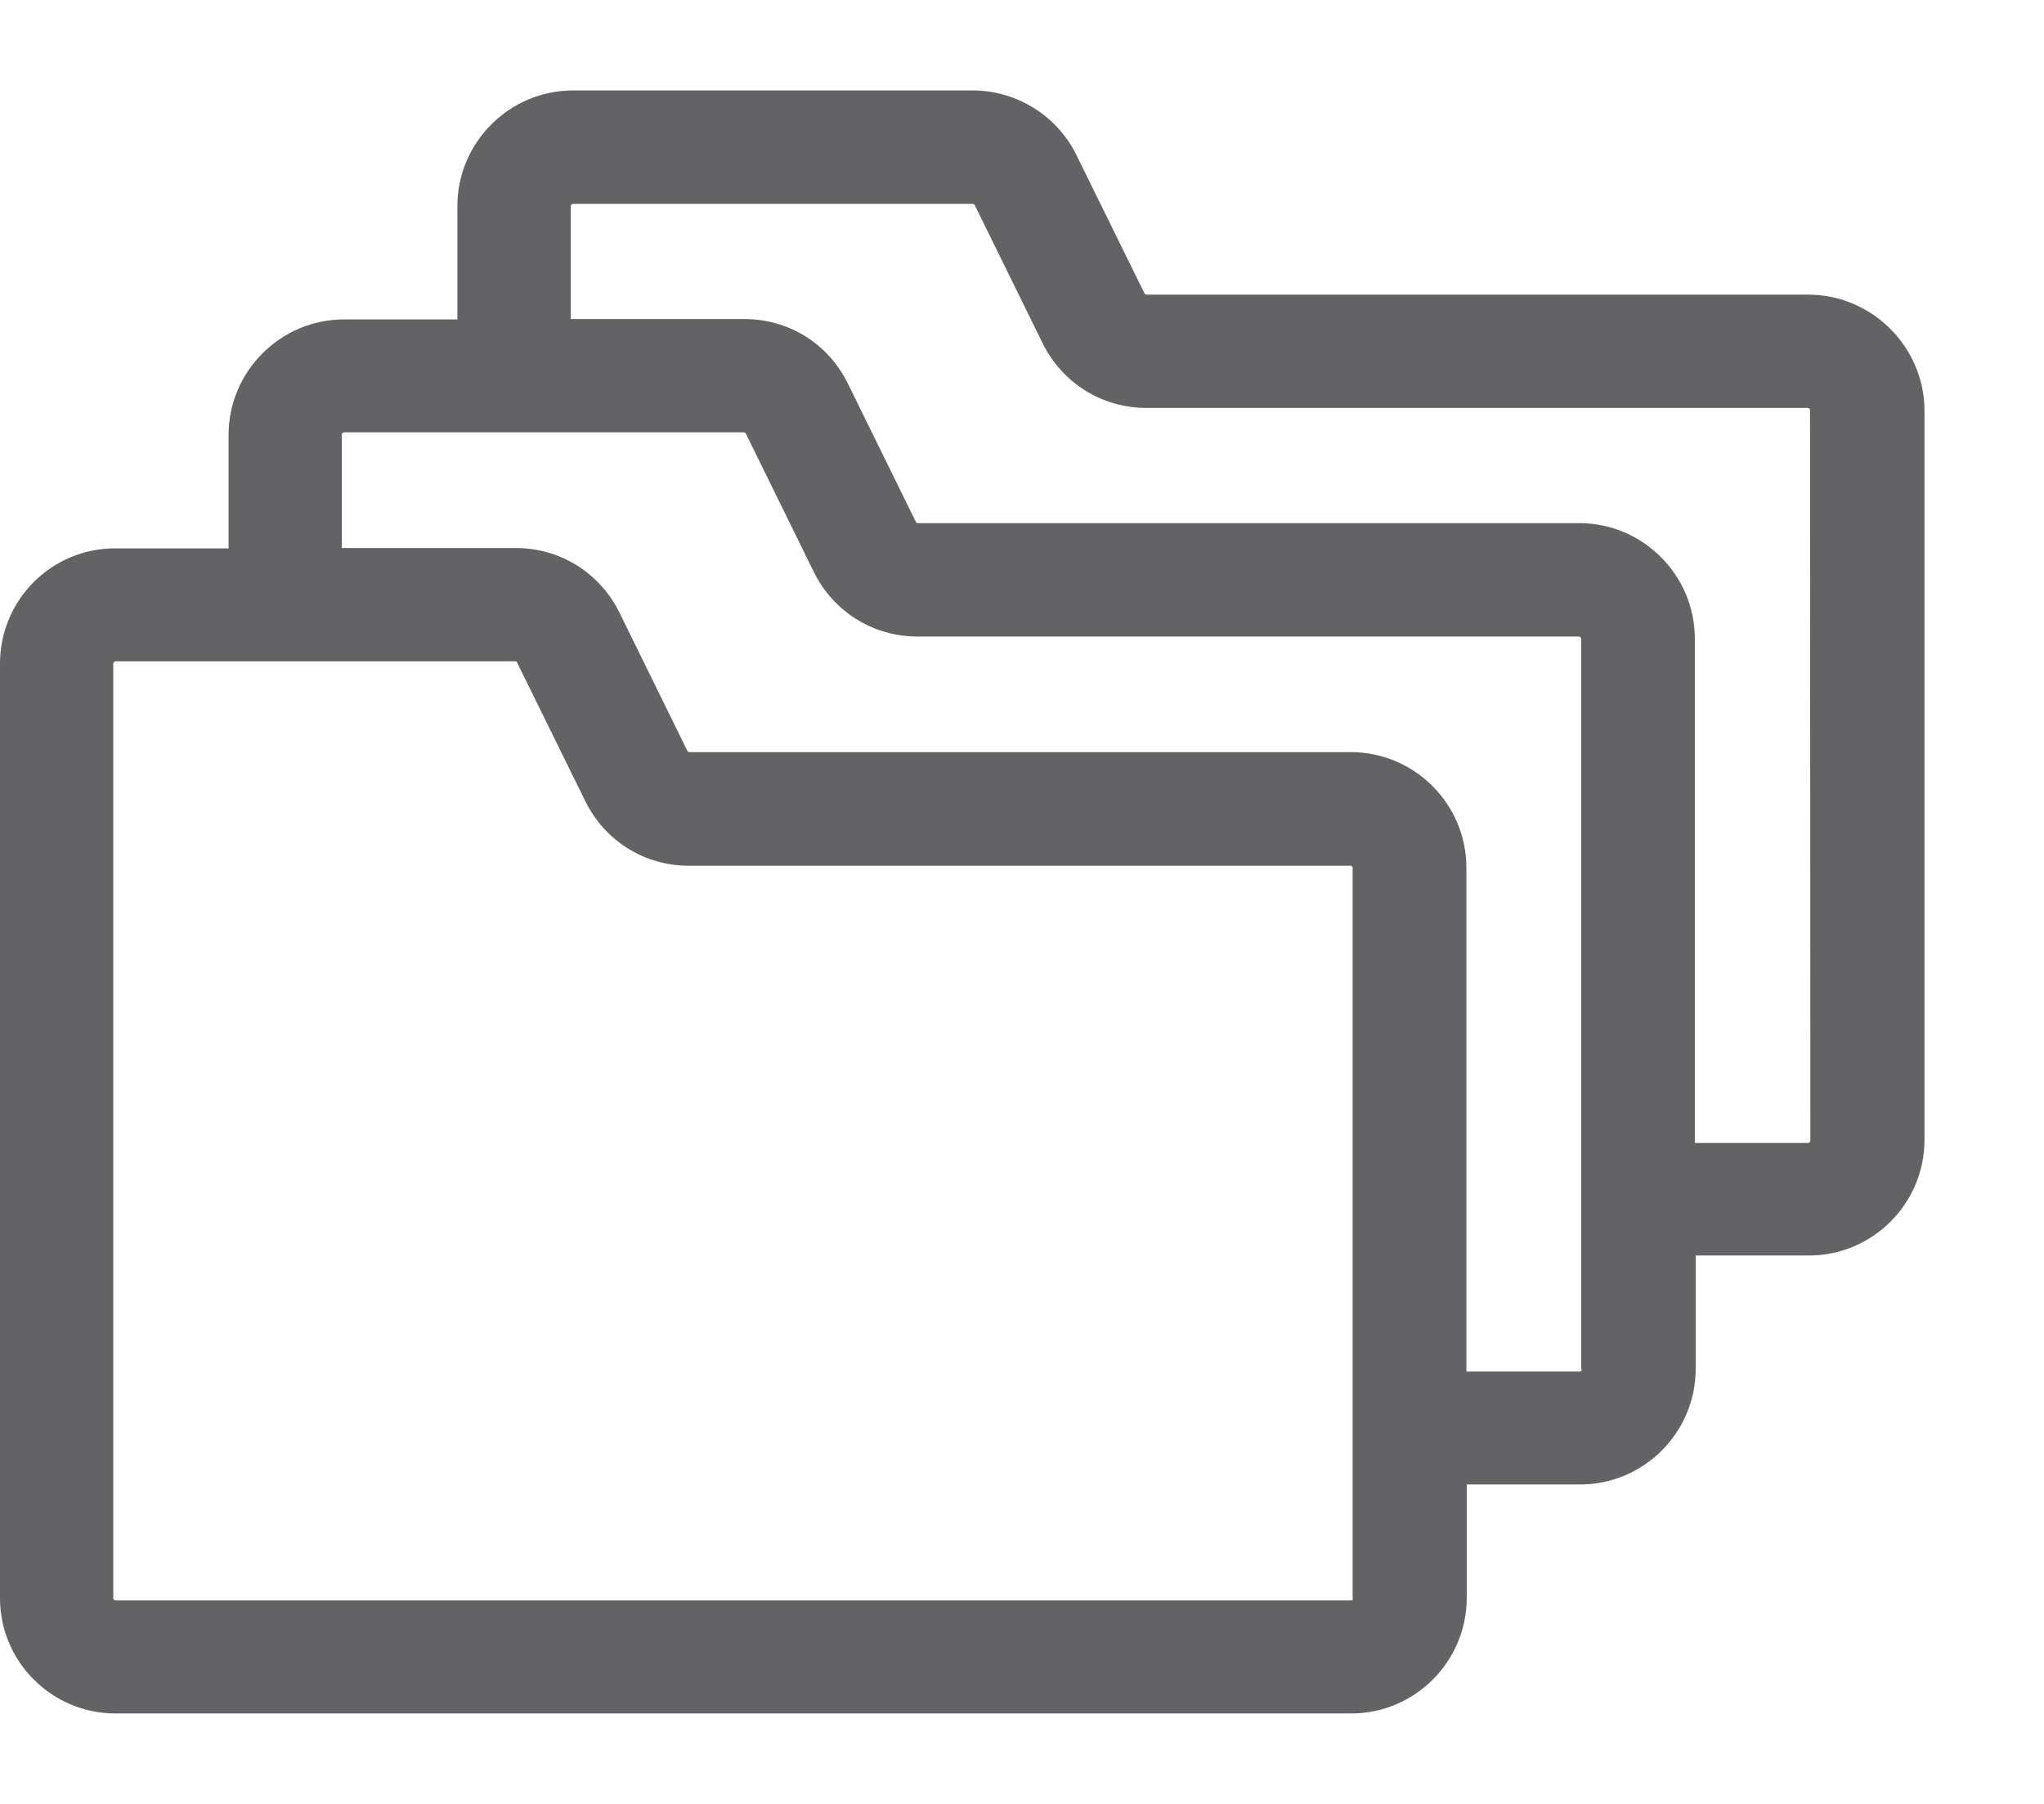 <svg width="17" height="15" viewBox="0 0 17 15" fill="none" xmlns="http://www.w3.org/2000/svg">
<path d="M15.039 2.45H9.537C9.531 2.45 9.522 2.446 9.519 2.44L8.952 1.288C8.792 0.962 8.454 0.752 8.091 0.752H4.766C4.236 0.752 3.804 1.185 3.804 1.714V2.656H2.862C2.333 2.656 1.901 3.088 1.901 3.617V4.56H0.961C0.432 4.557 0 4.986 0 5.518V13.289C0 13.819 0.432 14.248 0.961 14.248H11.238C11.767 14.248 12.199 13.816 12.199 13.286V12.344H13.141C13.671 12.344 14.103 11.912 14.103 11.383V10.44H15.045C15.574 10.44 16.006 10.008 16.006 9.479V3.405C16 2.882 15.568 2.45 15.039 2.45ZM11.234 13.308H0.961C0.952 13.308 0.942 13.299 0.942 13.289V5.518C0.942 5.509 0.952 5.499 0.961 5.499H4.287C4.29 5.499 4.293 5.499 4.296 5.502L4.299 5.505C4.302 5.509 4.302 5.509 4.302 5.512L4.869 6.664C5.032 6.993 5.36 7.199 5.73 7.199H11.231C11.234 7.199 11.238 7.199 11.238 7.199C11.244 7.203 11.25 7.209 11.25 7.218C11.25 10.537 11.25 13.261 11.25 13.293C11.256 13.299 11.247 13.308 11.234 13.308ZM13.157 11.386C13.157 11.395 13.148 11.405 13.138 11.405H12.196V7.215C12.196 6.686 11.764 6.254 11.234 6.254H5.733C5.727 6.254 5.721 6.251 5.717 6.244L5.151 5.092C4.988 4.763 4.659 4.557 4.29 4.557H2.843V3.614C2.843 3.605 2.852 3.595 2.862 3.595H6.187C6.193 3.595 6.2 3.599 6.203 3.605L6.769 4.757C6.932 5.086 7.261 5.293 7.631 5.293H13.132C13.141 5.293 13.151 5.302 13.151 5.311V11.386H13.157ZM15.057 9.485C15.057 9.495 15.048 9.504 15.039 9.504H14.096V5.311C14.096 4.782 13.664 4.35 13.135 4.35H7.634C7.627 4.35 7.621 4.347 7.618 4.341L7.051 3.188C6.888 2.857 6.56 2.653 6.19 2.653H4.747V1.714C4.747 1.704 4.756 1.695 4.766 1.695H8.091C8.097 1.695 8.103 1.698 8.106 1.704L8.673 2.857C8.836 3.185 9.165 3.392 9.534 3.392H15.036C15.045 3.392 15.054 3.401 15.054 3.411L15.057 9.485Z" fill="#636365"/>
</svg>
